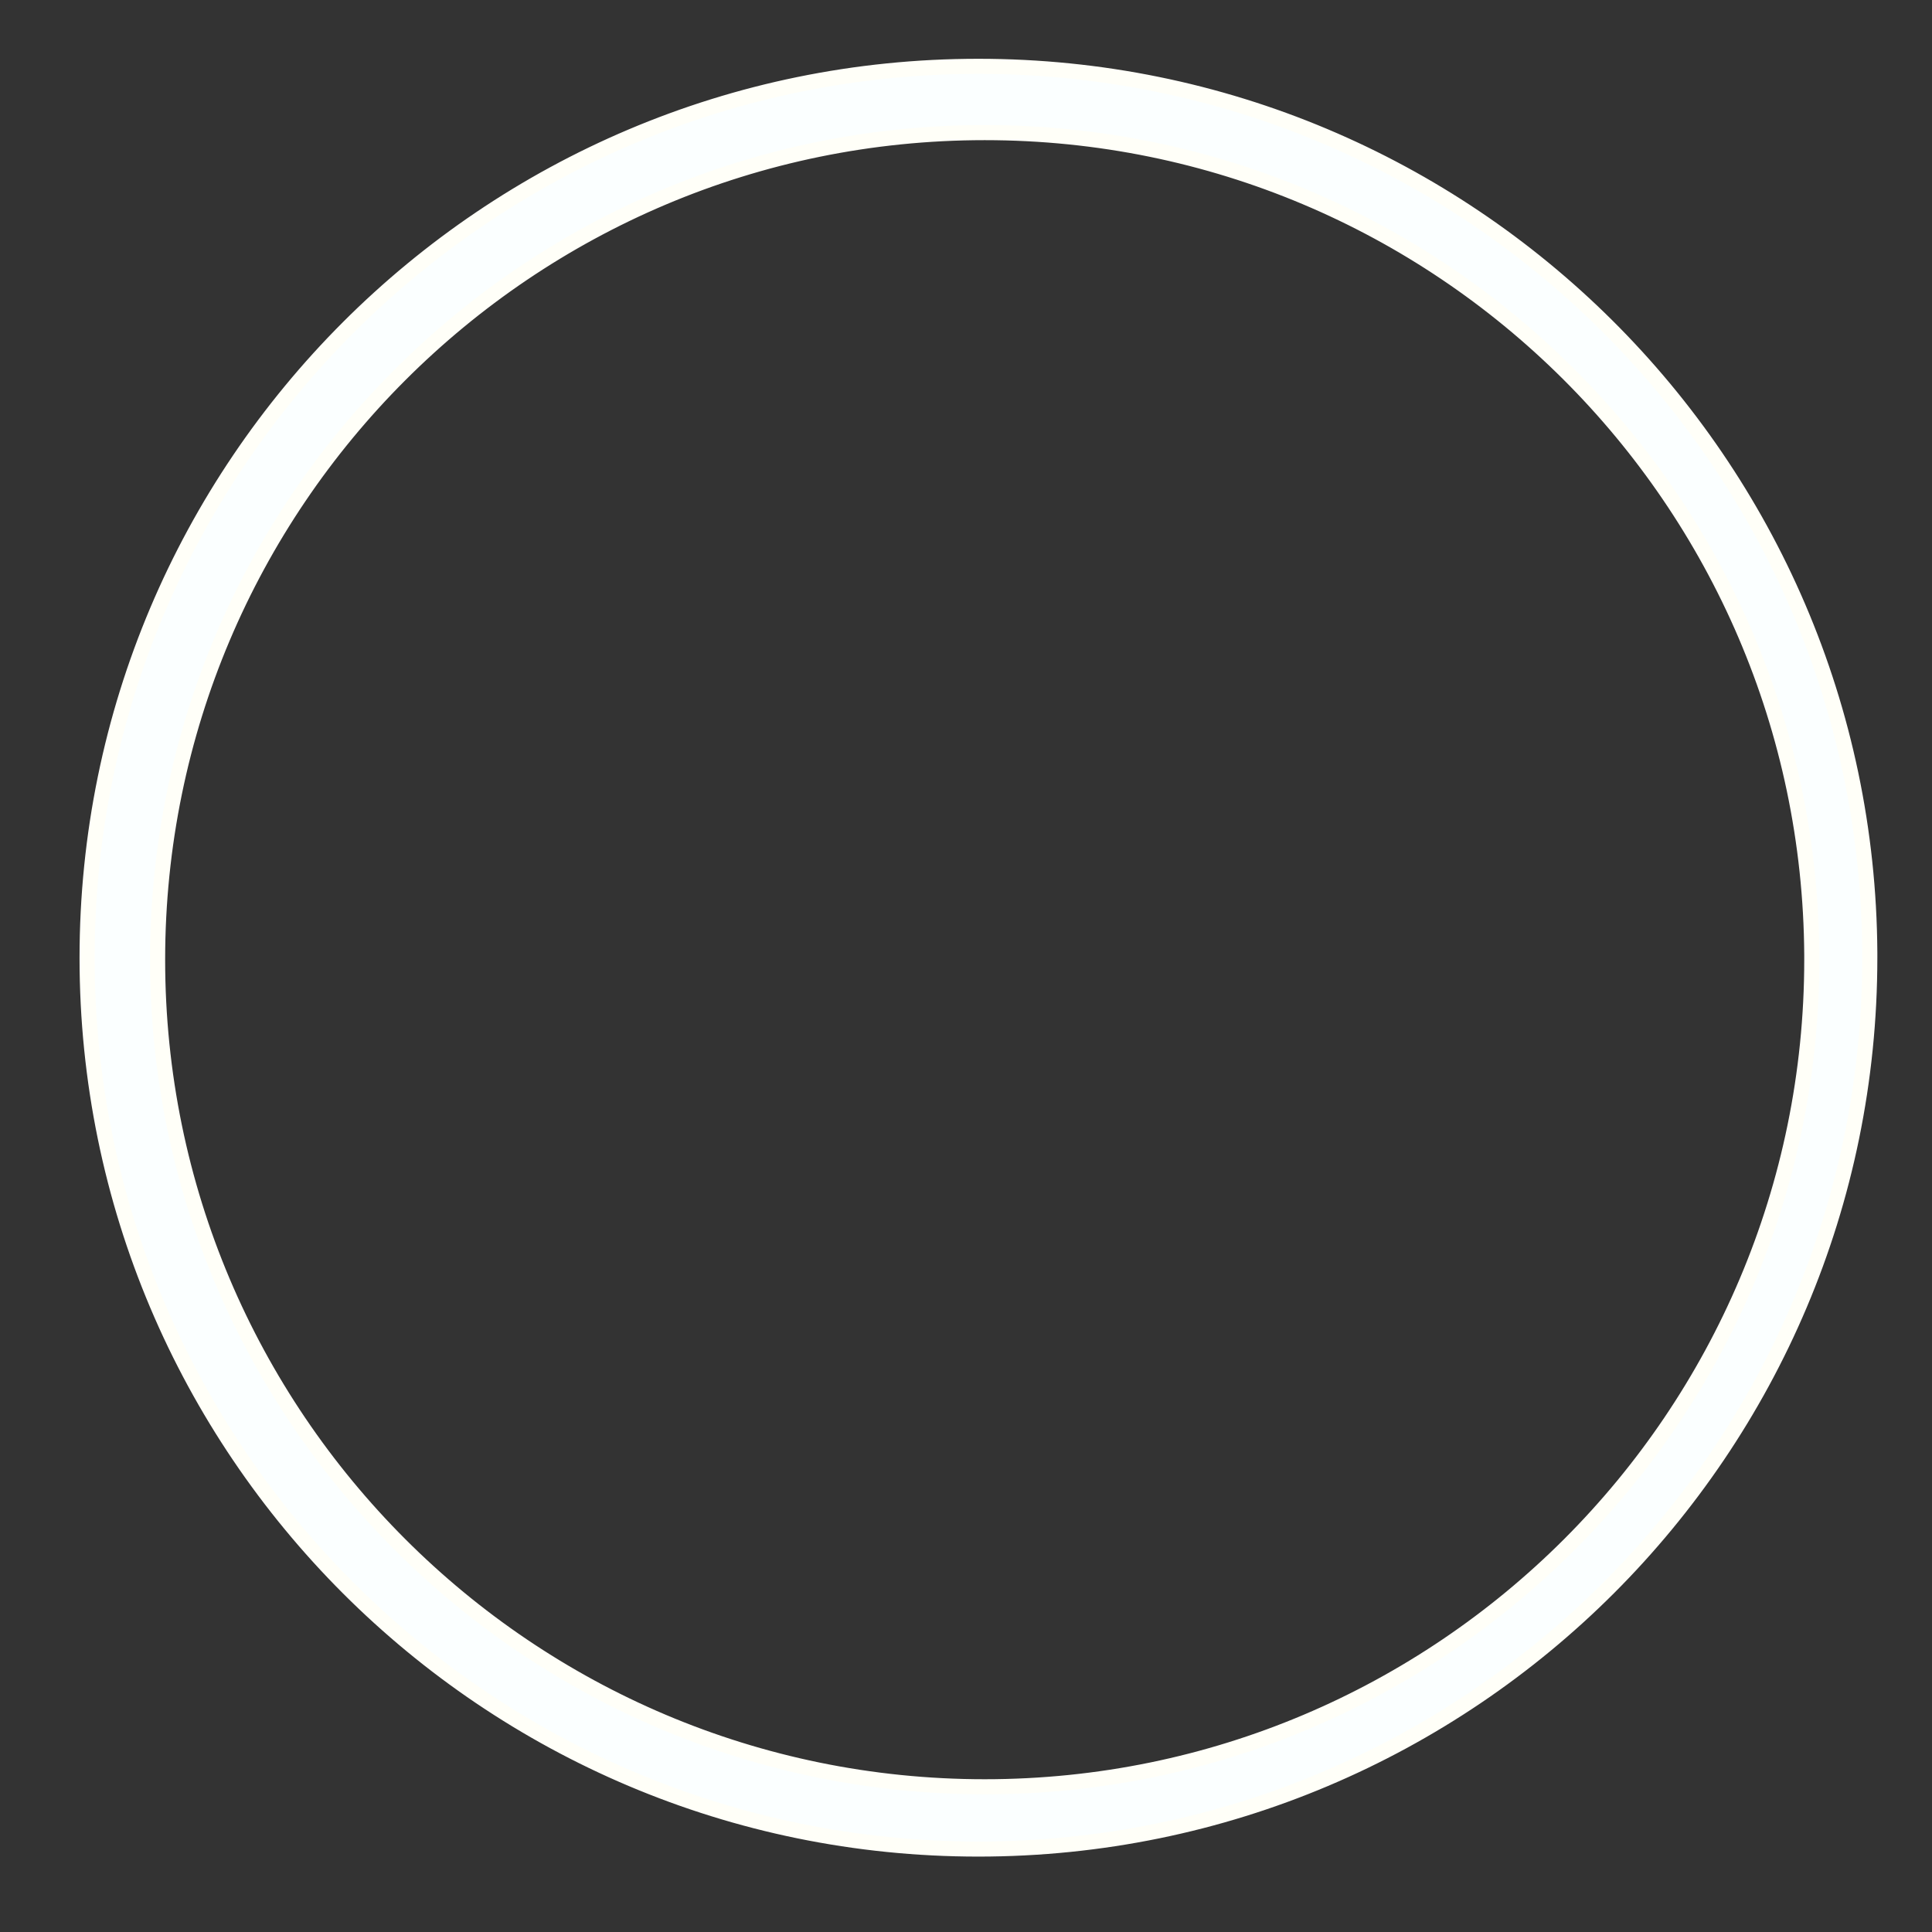 <?xml version="1.0" encoding="UTF-8" standalone="no"?>
<!-- Created with Inkscape (http://www.inkscape.org/) -->
<svg
   xmlns:dc="http://purl.org/dc/elements/1.1/"
   xmlns:cc="http://creativecommons.org/ns#"
   xmlns:rdf="http://www.w3.org/1999/02/22-rdf-syntax-ns#"
   xmlns:svg="http://www.w3.org/2000/svg"
   xmlns="http://www.w3.org/2000/svg"
   xmlns:sodipodi="http://sodipodi.sourceforge.net/DTD/sodipodi-0.dtd"
   xmlns:inkscape="http://www.inkscape.org/namespaces/inkscape"
   width="256"
   height="256"
   id="svg2"
   sodipodi:version="0.32"
   inkscape:version="0.46"
   version="1.0"
   sodipodi:docname="31_1.svg"
   inkscape:output_extension="org.inkscape.output.svg.inkscape">
  <rect width="100%" height="100%" fill="#333333" stroke="none"/>
  <defs
     id="defs4">
    <inkscape:perspective
       sodipodi:type="inkscape:persp3d"
       inkscape:vp_x="0 : 526.18109 : 1"
       inkscape:vp_y="0 : 1000 : 0"
       inkscape:vp_z="744.09448 : 526.18109 : 1"
       inkscape:persp3d-origin="372.04724 : 350.78739 : 1"
       id="perspective10" />
  </defs>
  <sodipodi:namedview
     id="base"
     pagecolor="#ffffff"
     bordercolor="#666666"
     borderopacity="1.0"
     gridtolerance="10000"
     guidetolerance="10"
     objecttolerance="10"
     inkscape:pageopacity="0.0"
     inkscape:pageshadow="2"
     inkscape:zoom="1.8203125"
     inkscape:cx="128"
     inkscape:cy="128"
     inkscape:document-units="px"
     inkscape:current-layer="layer1"
     showgrid="false"
     inkscape:window-width="923"
     inkscape:window-height="681"
     inkscape:window-x="232"
     inkscape:window-y="95" />
  <g
     inkscape:label="Layer 1"
     inkscape:groupmode="layer"
     id="layer1">
    <path
       style="opacity:1;fill:#fbffff;stroke:#fffff8;stroke-width:2;stroke-miterlimit:4;stroke-dasharray:none;stroke-opacity:1;fill-opacity:1"
       d="M 129.633,8.789 C 64.436,8.789 11.539,61.717 11.539,126.914 C 11.539,192.112 64.436,245.008 129.633,245.008 C 194.831,245.008 247.758,192.112 247.758,126.914 L 247.758,126.227 C 247.395,61.262 194.599,8.789 129.633,8.789 z M 130.477,17.571 C 190.759,17.571 239.734,66.29 240.071,126.571 L 240.071,127.164 C 240.071,187.662 190.974,236.758 130.477,236.758 C 69.98,236.758 20.883,187.662 20.883,127.164 C 20.883,66.667 69.98,17.571 130.477,17.571 z"
       id="path3157" />
  </g>
</svg>
